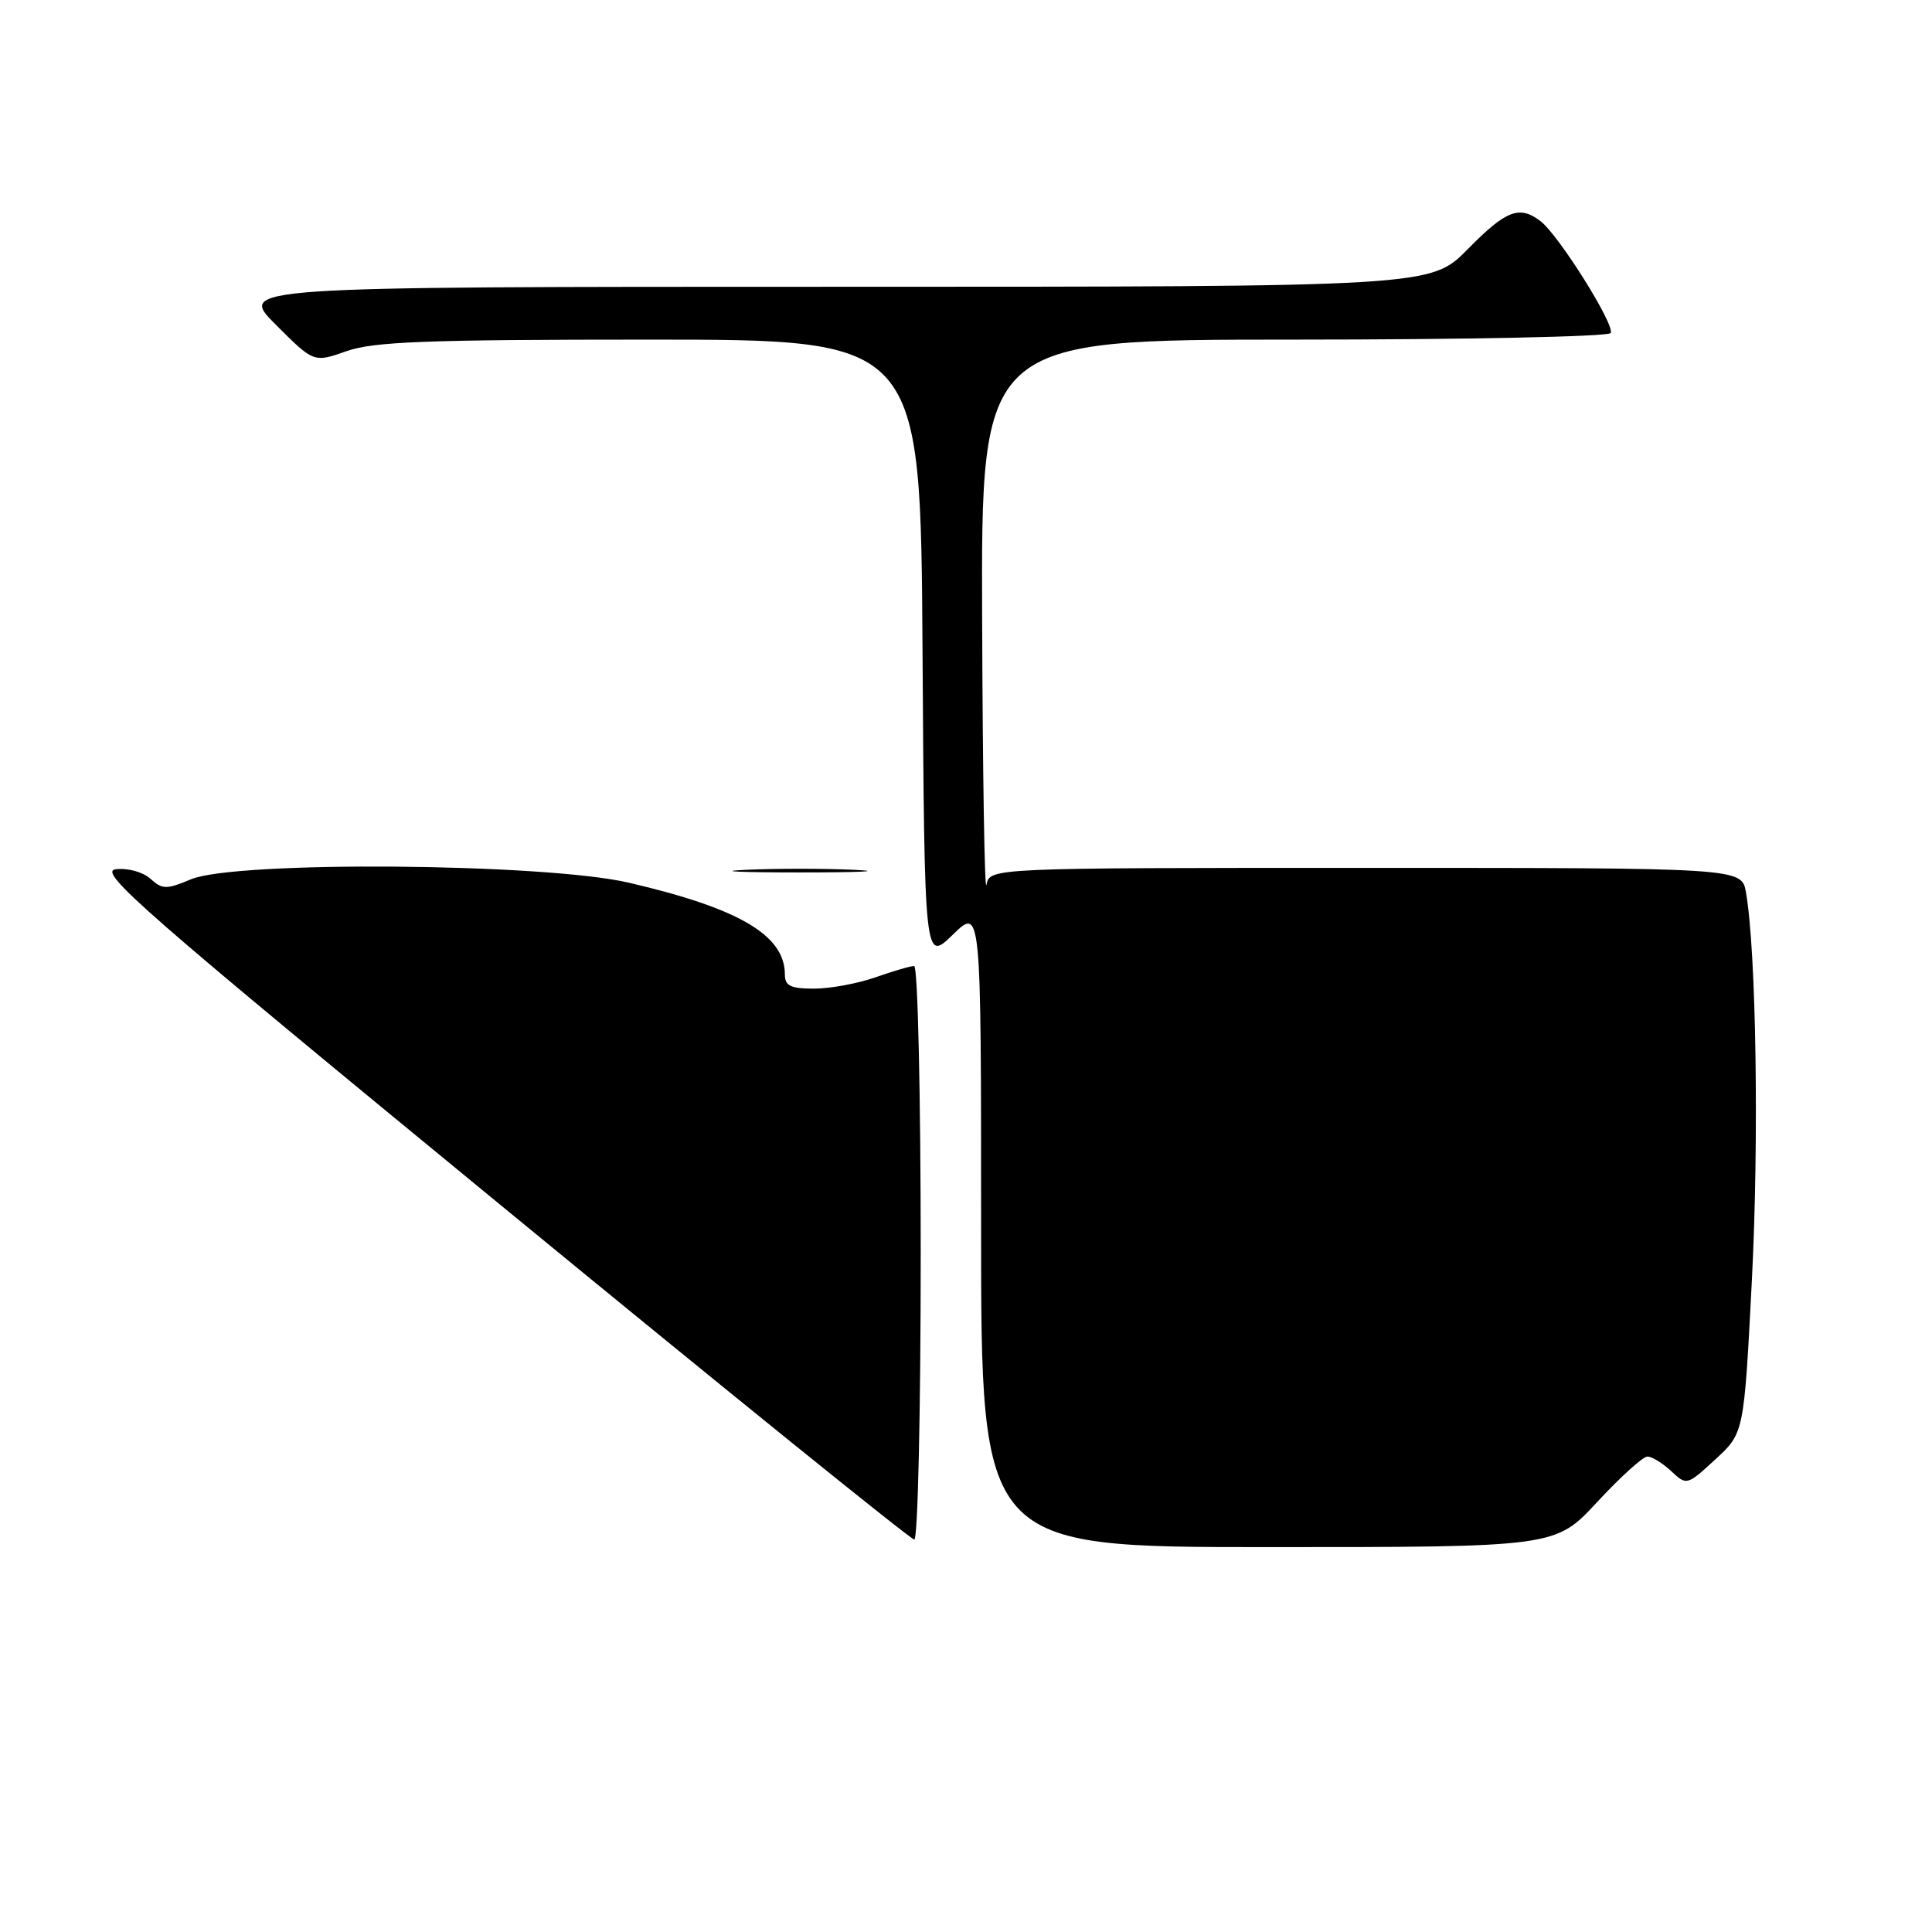 <?xml version="1.0" encoding="UTF-8" standalone="no"?>
<!DOCTYPE svg PUBLIC "-//W3C//DTD SVG 1.1//EN" "http://www.w3.org/Graphics/SVG/1.1/DTD/svg11.dtd" >
<svg xmlns="http://www.w3.org/2000/svg" xmlns:xlink="http://www.w3.org/1999/xlink" version="1.1" viewBox="0 0 256 256">
 <g >
 <path fill="currentColor"
d=" M 211.66 199.00 C 214.72 195.70 217.70 193.00 218.29 193.00 C 218.89 193.00 220.30 193.87 221.44 194.93 C 223.49 196.85 223.53 196.84 227.29 193.38 C 231.09 189.89 231.09 189.89 232.13 169.70 C 233.09 151.07 232.71 126.04 231.35 118.25 C 230.78 115.00 230.78 115.00 180.96 115.00 C 131.14 115.00 131.14 115.00 130.71 117.25 C 130.47 118.49 130.21 102.74 130.14 82.25 C 130.00 45.00 130.00 45.00 171.44 45.00 C 194.23 45.00 213.13 44.61 213.42 44.13 C 214.05 43.12 206.53 31.13 204.12 29.30 C 201.33 27.17 199.57 27.85 194.50 33.00 C 189.58 38.00 189.58 38.00 110.55 38.00 C 31.52 38.00 31.52 38.00 36.55 43.03 C 41.58 48.06 41.58 48.06 45.92 46.53 C 49.50 45.27 56.49 45.00 86.11 45.00 C 121.98 45.00 121.98 45.00 122.24 86.25 C 122.50 127.50 122.50 127.50 126.25 123.85 C 130.00 120.20 130.00 120.20 130.00 162.60 C 130.00 205.00 130.00 205.00 168.05 205.00 C 206.11 205.00 206.11 205.00 211.66 199.00 Z  M 122.00 166.00 C 122.00 144.98 121.61 128.00 121.13 128.00 C 120.64 128.00 118.34 128.68 116.00 129.50 C 113.66 130.32 110.01 131.00 107.87 131.00 C 104.76 131.00 104.00 130.63 104.00 129.13 C 104.00 123.93 97.97 120.37 83.36 116.97 C 72.18 114.36 31.23 114.04 25.31 116.51 C 22.05 117.88 21.52 117.87 19.93 116.44 C 18.95 115.55 16.94 114.99 15.36 115.18 C 12.87 115.46 18.76 120.61 66.42 159.75 C 96.05 184.09 120.68 204.00 121.15 204.00 C 121.62 204.00 122.00 186.90 122.00 166.00 Z  M 113.25 115.26 C 109.26 115.07 102.74 115.07 98.75 115.26 C 94.76 115.45 98.03 115.60 106.00 115.60 C 113.97 115.60 117.24 115.45 113.25 115.26 Z "/>
</g>
</svg>